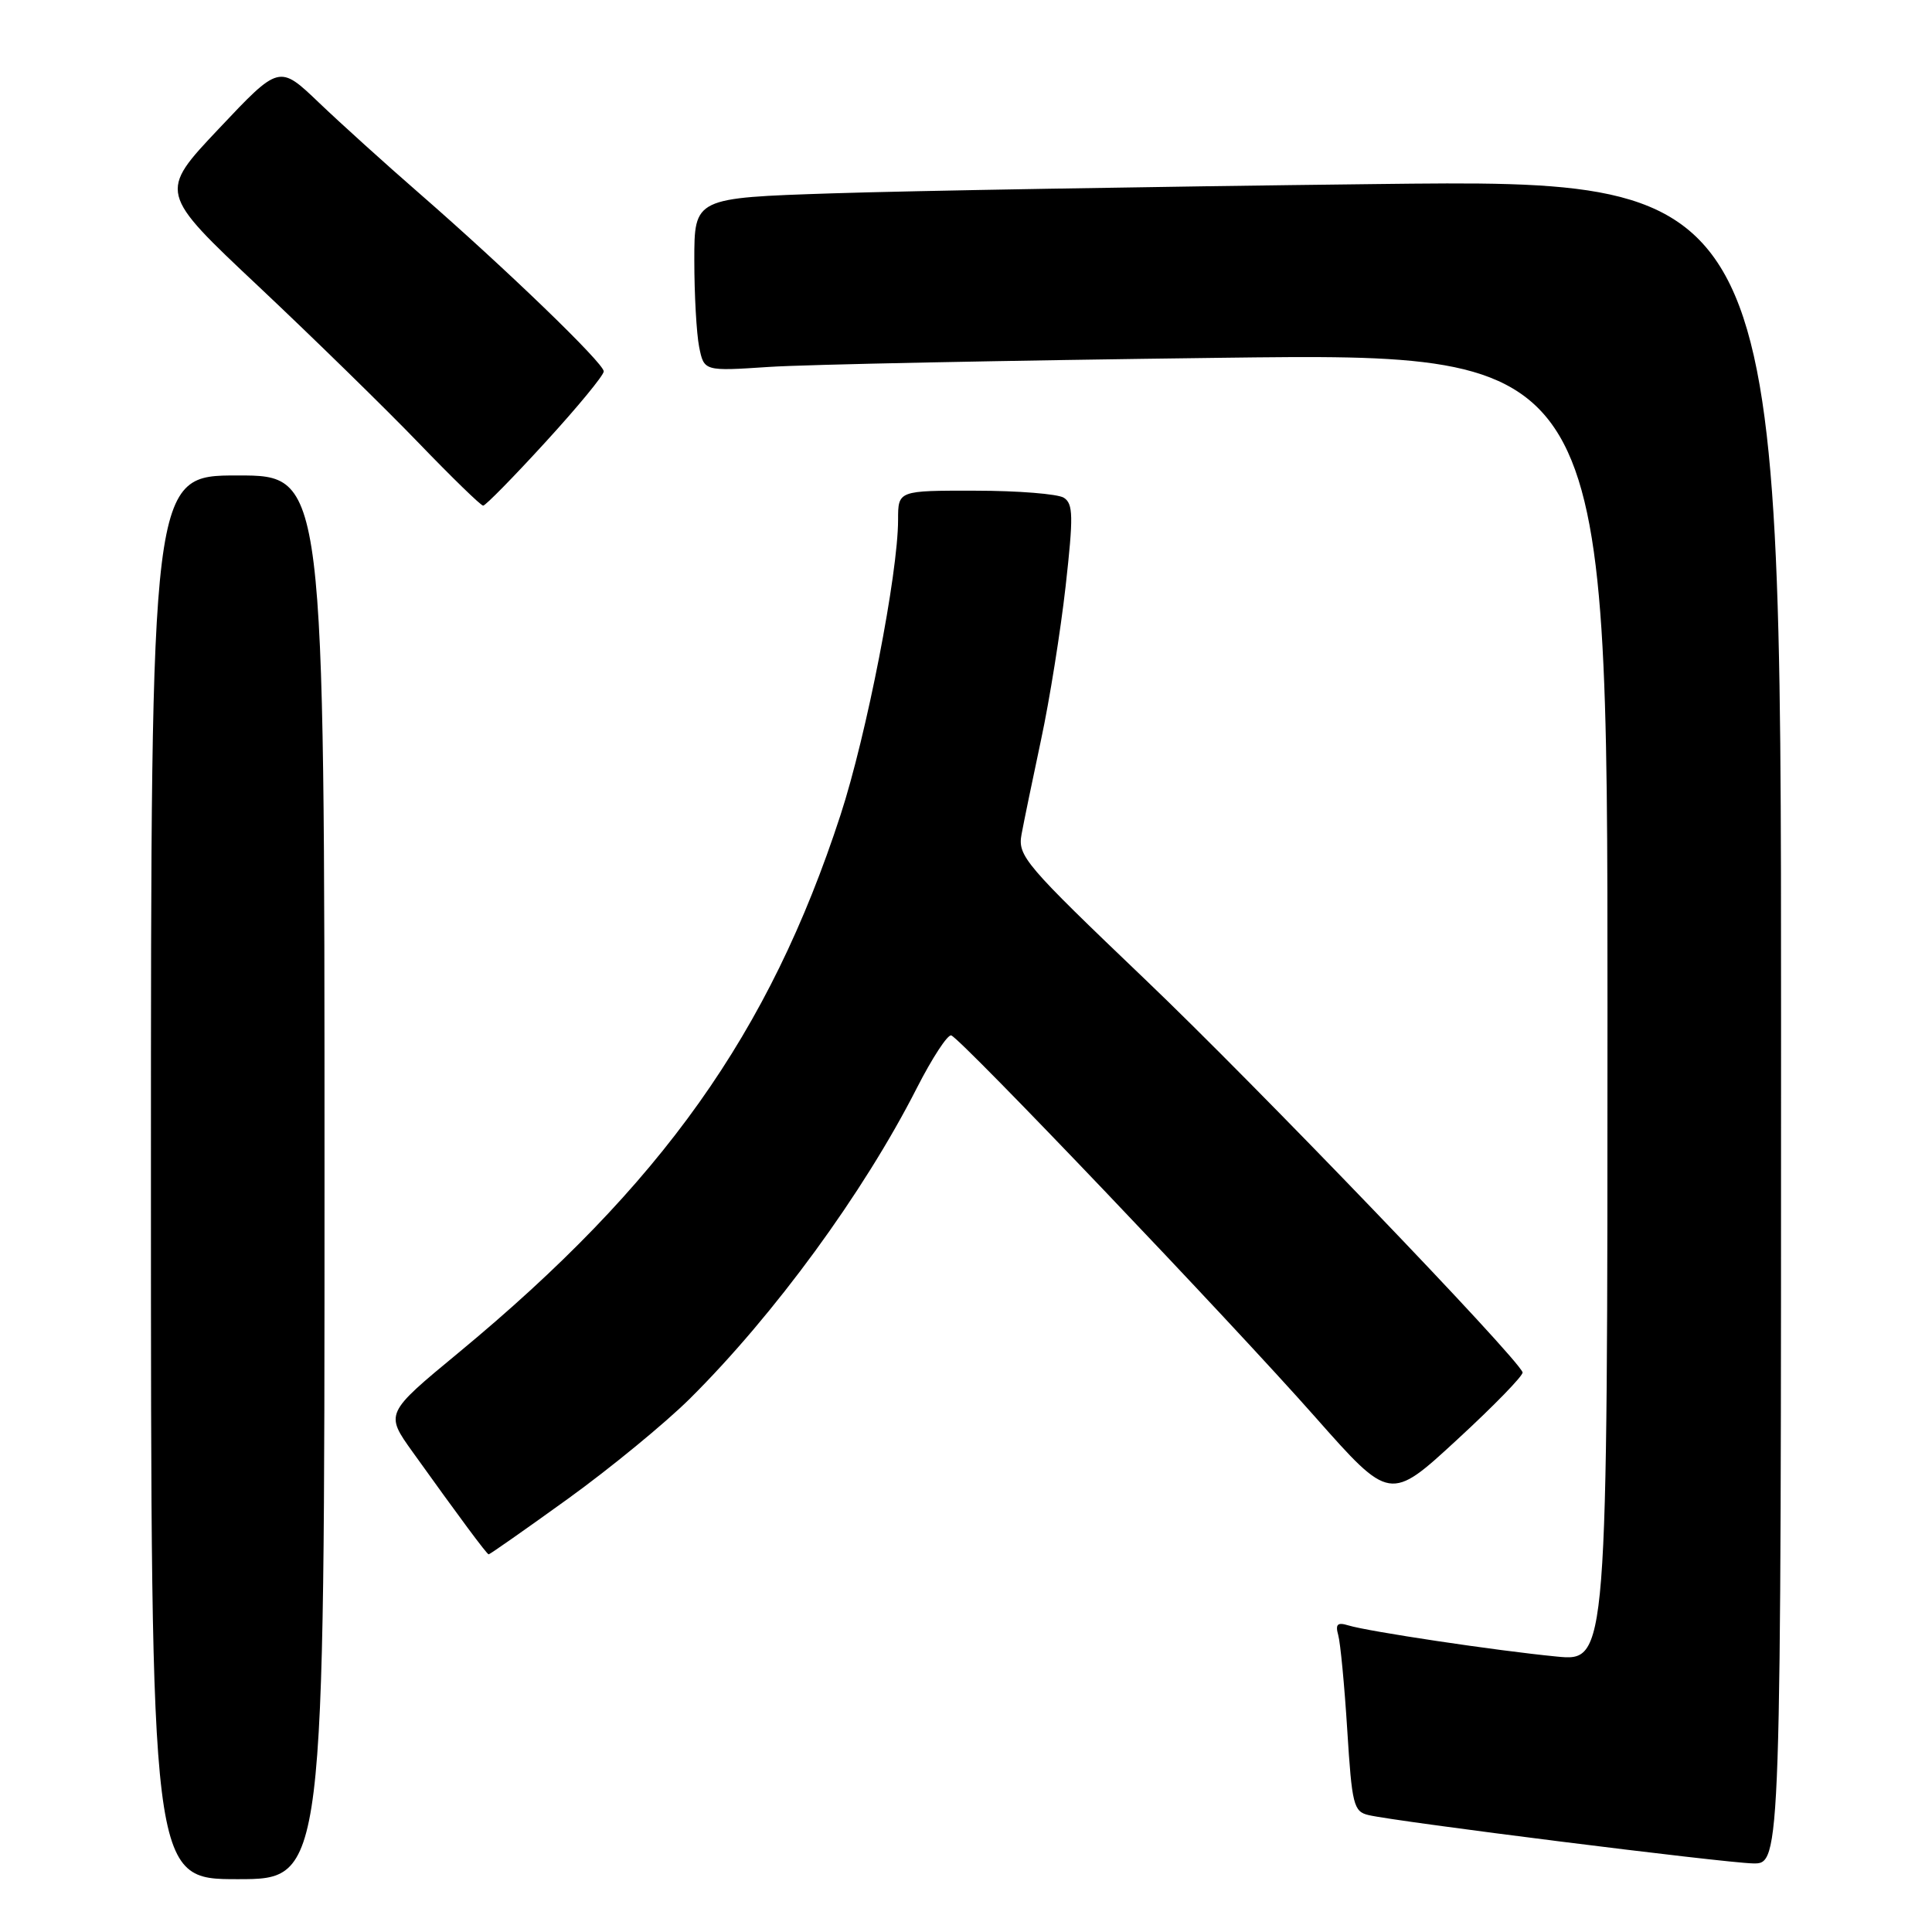 <?xml version="1.0" encoding="UTF-8" standalone="no"?>
<!DOCTYPE svg PUBLIC "-//W3C//DTD SVG 1.1//EN" "http://www.w3.org/Graphics/SVG/1.1/DTD/svg11.dtd" >
<svg xmlns="http://www.w3.org/2000/svg" xmlns:xlink="http://www.w3.org/1999/xlink" version="1.1" viewBox="0 0 256 256">
 <g >
 <path fill="currentColor"
d=" M 43.00 156.00 C 43.00 63.00 43.00 63.00 31.50 63.00 C 20.00 63.00 20.00 63.00 20.00 156.00 C 20.00 249.00 20.00 249.00 31.50 249.00 C 43.00 249.00 43.00 249.00 43.00 156.00 Z  M 236.00 135.38 C 236.00 23.76 236.00 23.76 182.25 24.39 C 152.69 24.73 120.29 25.29 110.25 25.62 C 92.00 26.22 92.00 26.22 92.00 34.48 C 92.00 39.03 92.29 44.20 92.64 45.97 C 93.29 49.19 93.29 49.19 101.89 48.62 C 106.63 48.30 133.56 47.76 161.75 47.41 C 213.00 46.77 213.00 46.77 213.00 133.46 C 213.00 220.16 213.00 220.16 206.25 219.50 C 198.23 218.72 181.27 216.18 178.65 215.37 C 177.22 214.93 176.92 215.22 177.32 216.65 C 177.61 217.67 178.15 223.34 178.52 229.26 C 179.14 239.17 179.36 240.05 181.35 240.51 C 185.08 241.39 228.32 246.82 232.25 246.91 C 236.00 247.00 236.00 247.00 236.00 135.38 Z  M 75.25 198.60 C 80.89 194.53 88.15 188.56 91.39 185.35 C 102.61 174.21 114.41 158.07 121.47 144.20 C 123.52 140.18 125.58 137.03 126.05 137.20 C 127.38 137.66 163.07 175.09 174.25 187.74 C 184.18 198.97 184.18 198.97 193.09 190.75 C 198.00 186.23 201.89 182.22 201.75 181.84 C 201.00 179.79 166.41 143.79 151.80 129.84 C 135.78 114.53 134.83 113.43 135.36 110.55 C 135.67 108.87 136.84 103.22 137.95 98.00 C 139.07 92.78 140.53 83.63 141.20 77.69 C 142.24 68.38 142.21 66.75 140.96 65.95 C 140.16 65.45 134.89 65.02 129.25 65.02 C 119.00 65.00 119.00 65.00 119.00 68.87 C 119.00 76.01 114.83 97.40 111.37 108.00 C 101.94 136.92 87.71 156.95 60.76 179.24 C 51.02 187.29 51.02 187.29 54.68 192.40 C 60.94 201.14 64.49 205.92 64.75 205.96 C 64.88 205.98 69.61 202.67 75.25 198.60 Z  M 72.29 58.57 C 76.53 53.94 80.00 49.73 80.00 49.21 C 80.00 48.12 66.97 35.55 55.48 25.55 C 51.09 21.73 45.14 16.35 42.25 13.59 C 37.00 8.57 37.00 8.57 29.01 17.04 C 21.02 25.50 21.02 25.50 34.26 37.95 C 41.54 44.81 51.09 54.14 55.48 58.70 C 59.88 63.27 63.72 67.00 64.02 67.00 C 64.33 67.00 68.05 63.21 72.29 58.57 Z "/>
</g>
</svg>